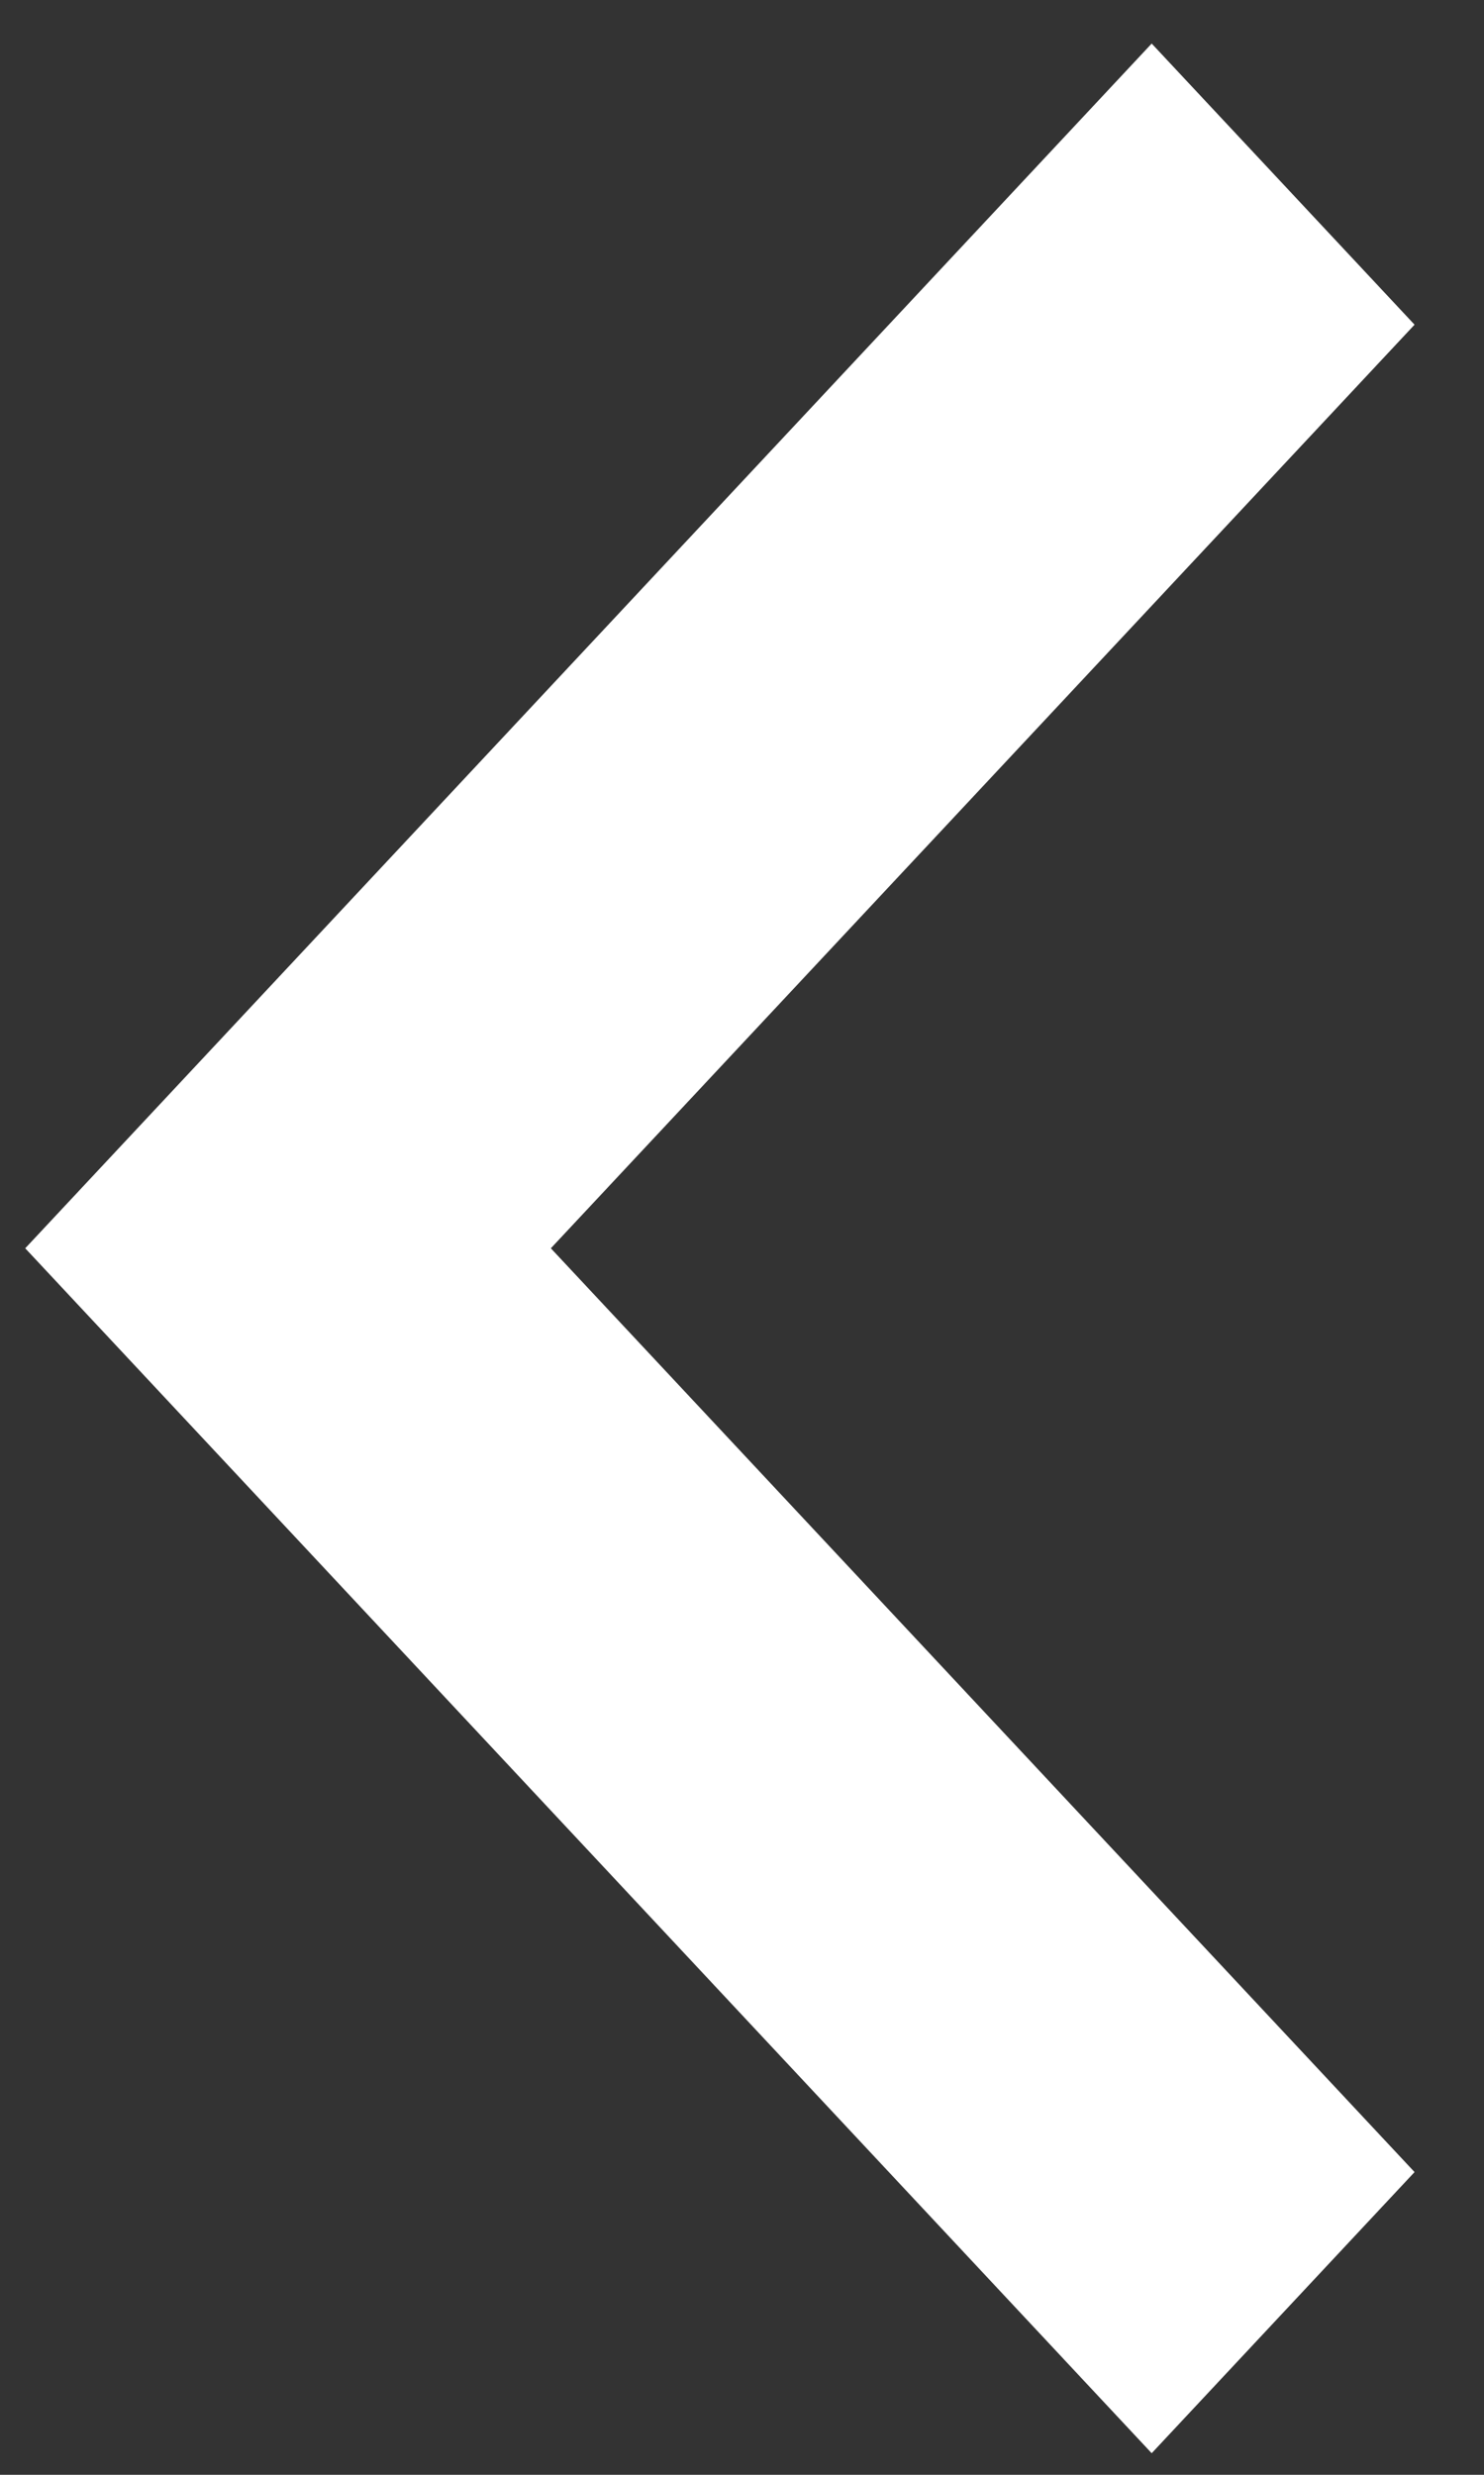 <svg 
 xmlns="http://www.w3.org/2000/svg"
 xmlns:xlink="http://www.w3.org/1999/xlink"
 width="15px" height="25px">
<rect width="100%" height="100%" fill="#333333" stroke="none"/>
<path fill-rule="evenodd"  fill="rgb(255, 255, 255)"
 d="M11.641,24.782 L14.298,21.942 L5.568,12.610 L14.298,3.280 L11.641,0.440 L0.255,12.610 L11.641,24.782 Z"/>
</svg>